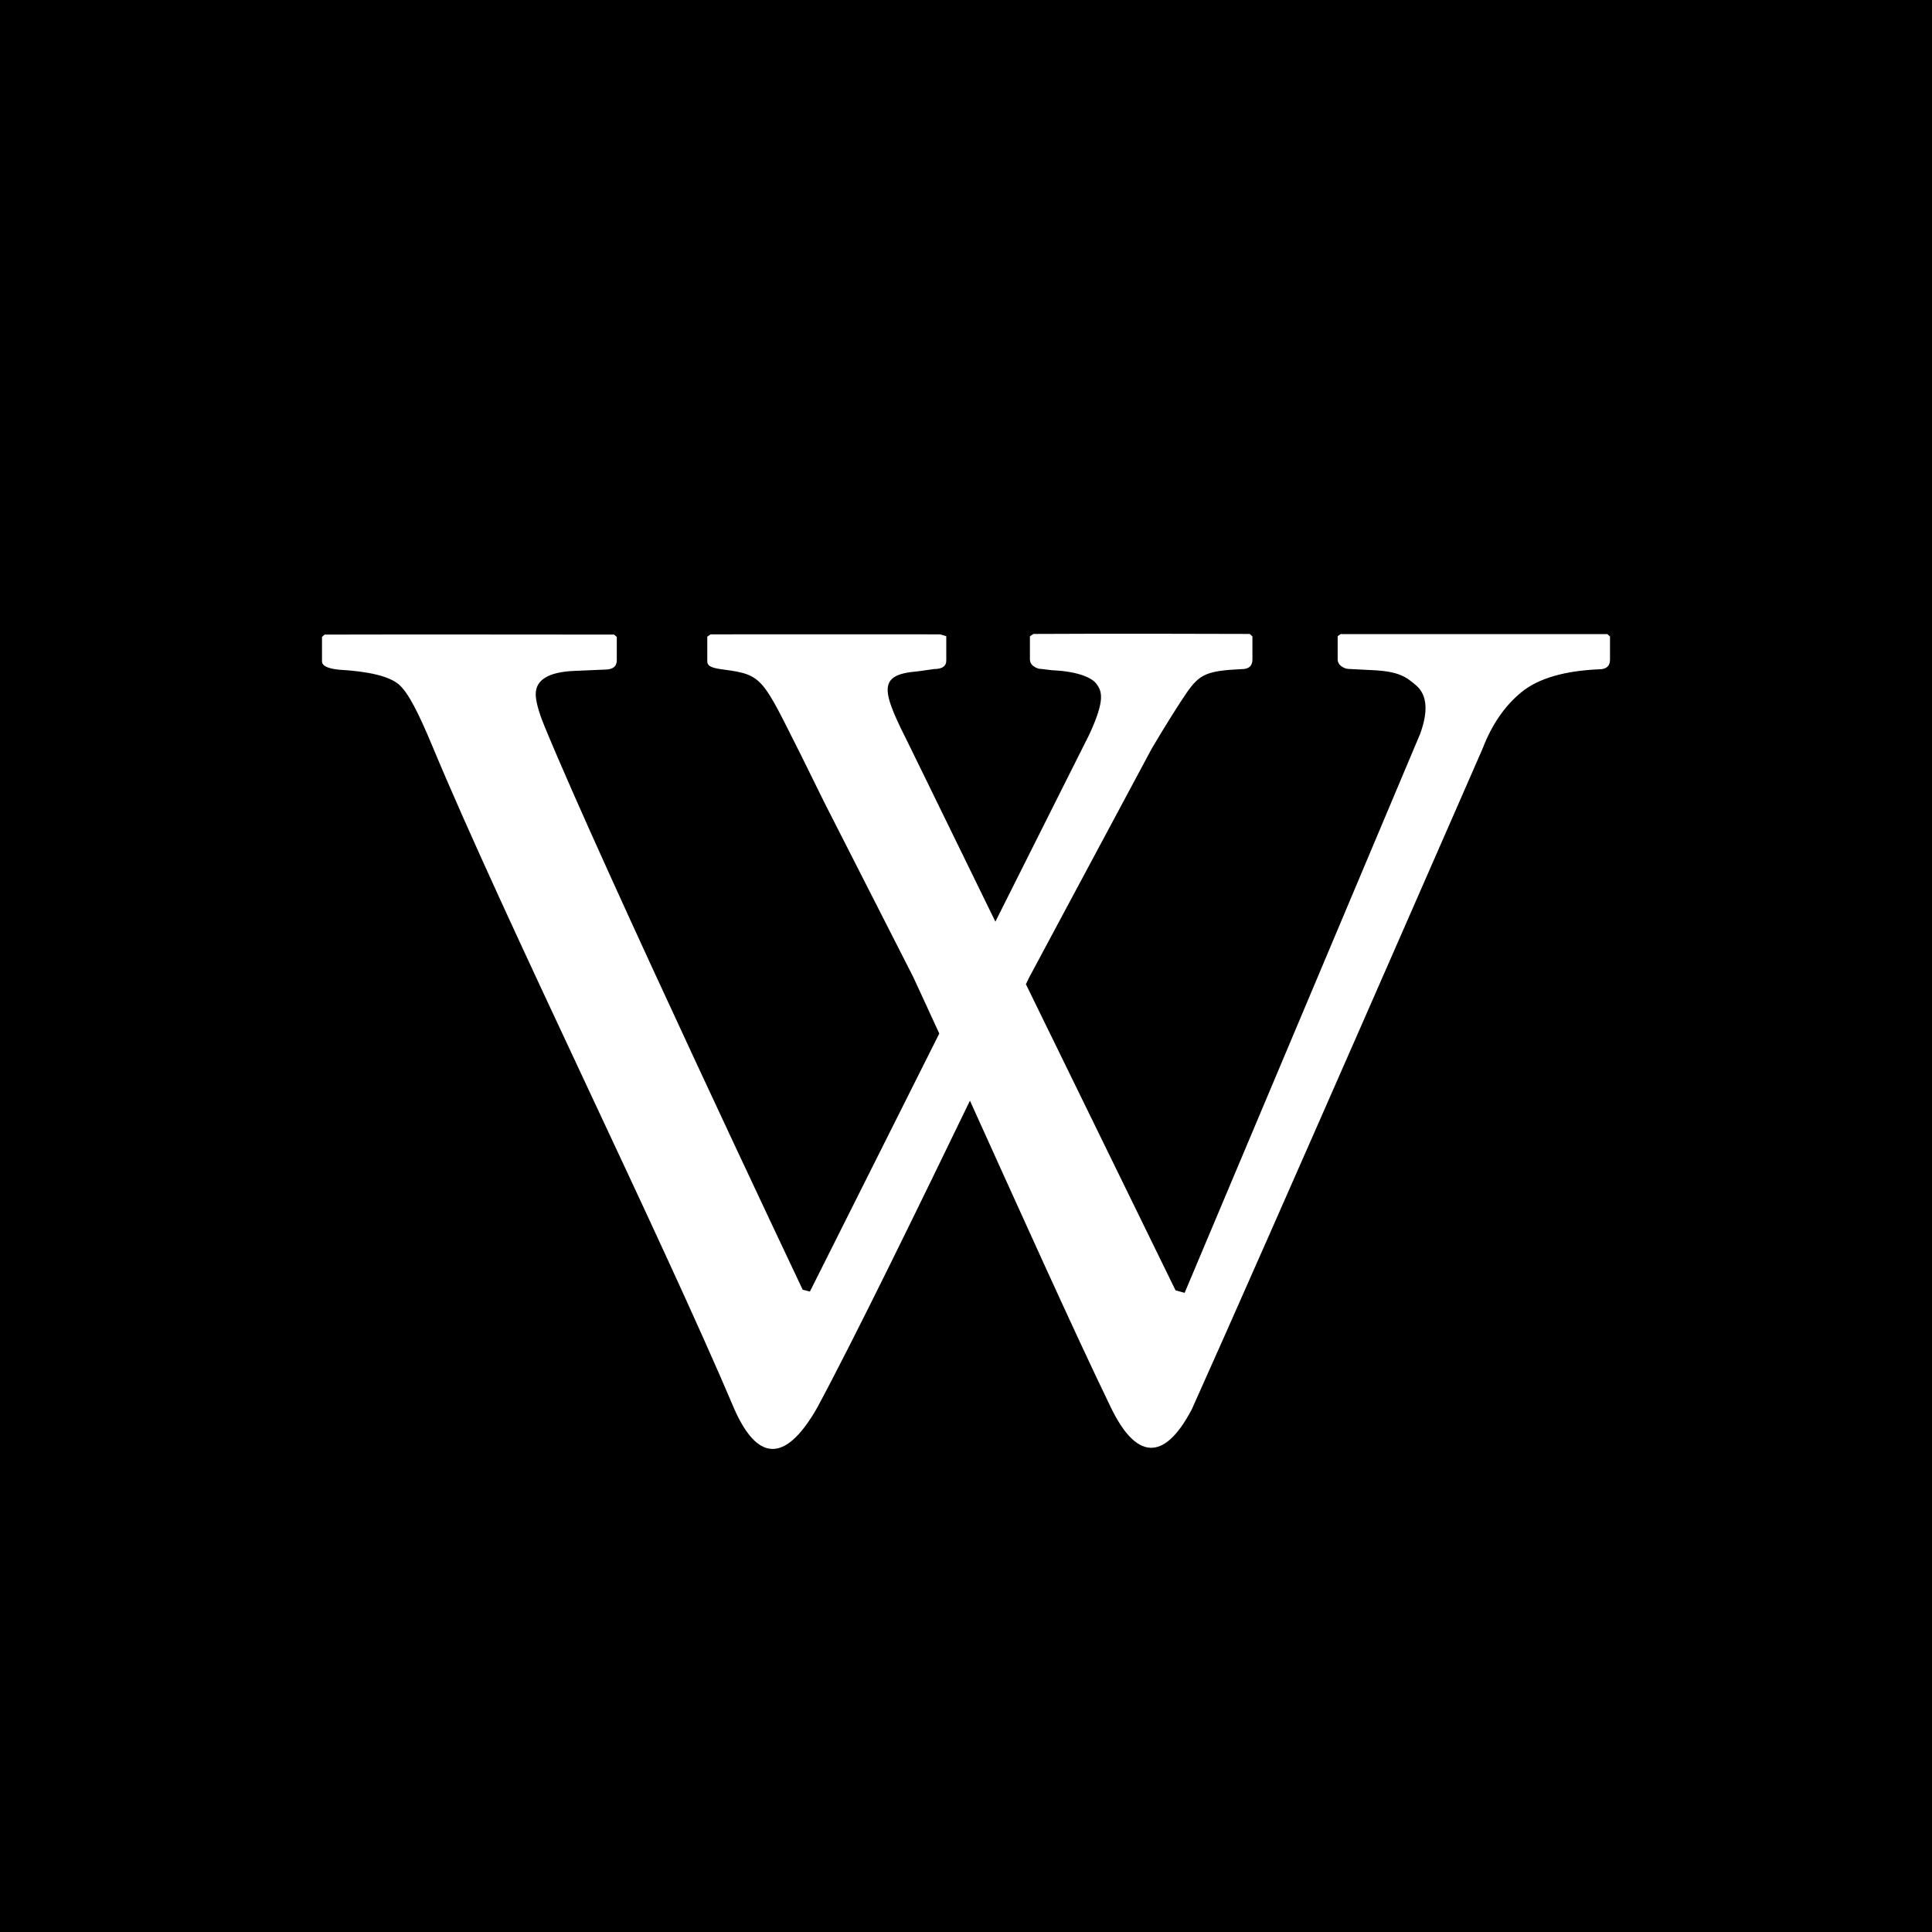 <svg width="24" height="24" version="1.1" viewBox="0 0 24 24" xmlns="http://www.w3.org/2000/svg">
 <rect width="24" height="24" fill="#fff"/>
 <path d="m0 0v24h24v-24h-24zm16.66 7.877h3.307l0.033 0.029v0.289c0 0.078-0.045 0.119-0.133 0.119-0.433 0.019-0.755 0.113-0.963 0.281-0.208 0.169-0.37 0.401-0.486 0.703 0 0-2.692 6.162-3.613 8.209-0.352 0.671-0.699 0.609-1.004-0.02-0.459-0.946-1.185-2.562-1.752-3.814-0.628 1.298-1.44 2.965-1.902 3.822-0.411 0.715-0.75 0.622-1.02 0.02-0.935-2.207-2.856-6.084-3.76-8.256-0.167-0.4-0.295-0.656-0.414-0.758-0.12-0.1-0.368-0.161-0.746-0.182-0.139-0.015-0.207-0.049-0.207-0.104v-0.303l0.033-0.029c0.616-0.003 3.596 0 3.596 0l0.033 0.029v0.289c0 0.08-0.051 0.117-0.15 0.117l-0.375 0.016c-0.322 0.013-0.482 0.111-0.482 0.289 0 0.083 0.034 0.217 0.109 0.398 0.72 1.754 3.207 7 3.207 7l0.09 0.023 1.607-3.205c-0.056-0.124-0.324-0.703-0.324-0.703l-1.103-2.166s-0.213-0.434-0.285-0.578c-0.484-0.96-0.473-1.01-0.963-1.074-0.137-0.018-0.207-0.036-0.207-0.104v-0.305l0.041-0.029c0.884-0.001 2.852 0 2.852 0l0.076 0.023v0.303c0 0.069-0.05 0.105-0.15 0.105l-0.207 0.029c-0.523 0.041-0.437 0.254-0.09 0.945l1.057 2.164 1.17-2.332c0.196-0.427 0.157-0.534 0.076-0.633-0.046-0.056-0.202-0.144-0.541-0.158l-0.133-0.016c-0.034 0-0.065-0.011-0.096-0.033-0.03-0.021-0.047-0.051-0.047-0.086v-0.287l0.043-0.029c0.828-0.006 2.688 0 2.688 0l0.033 0.031v0.287c0 0.08-0.045 0.119-0.133 0.119-0.433 0.02-0.523 0.063-0.682 0.291-0.087 0.125-0.256 0.393-0.434 0.693l-1.522 2.842s-0.041 0.085-0.043 0.088l1.859 3.803 0.113 0.031 2.926-6.945c0.102-0.28 0.086-0.479-0.045-0.596-0.131-0.114-0.223-0.181-0.562-0.195l-0.275-0.014c-0.034 0-0.065-0.011-0.096-0.033-0.03-0.021-0.047-0.052-0.047-0.086v-0.289l0.043-0.029z"/>
</svg>
